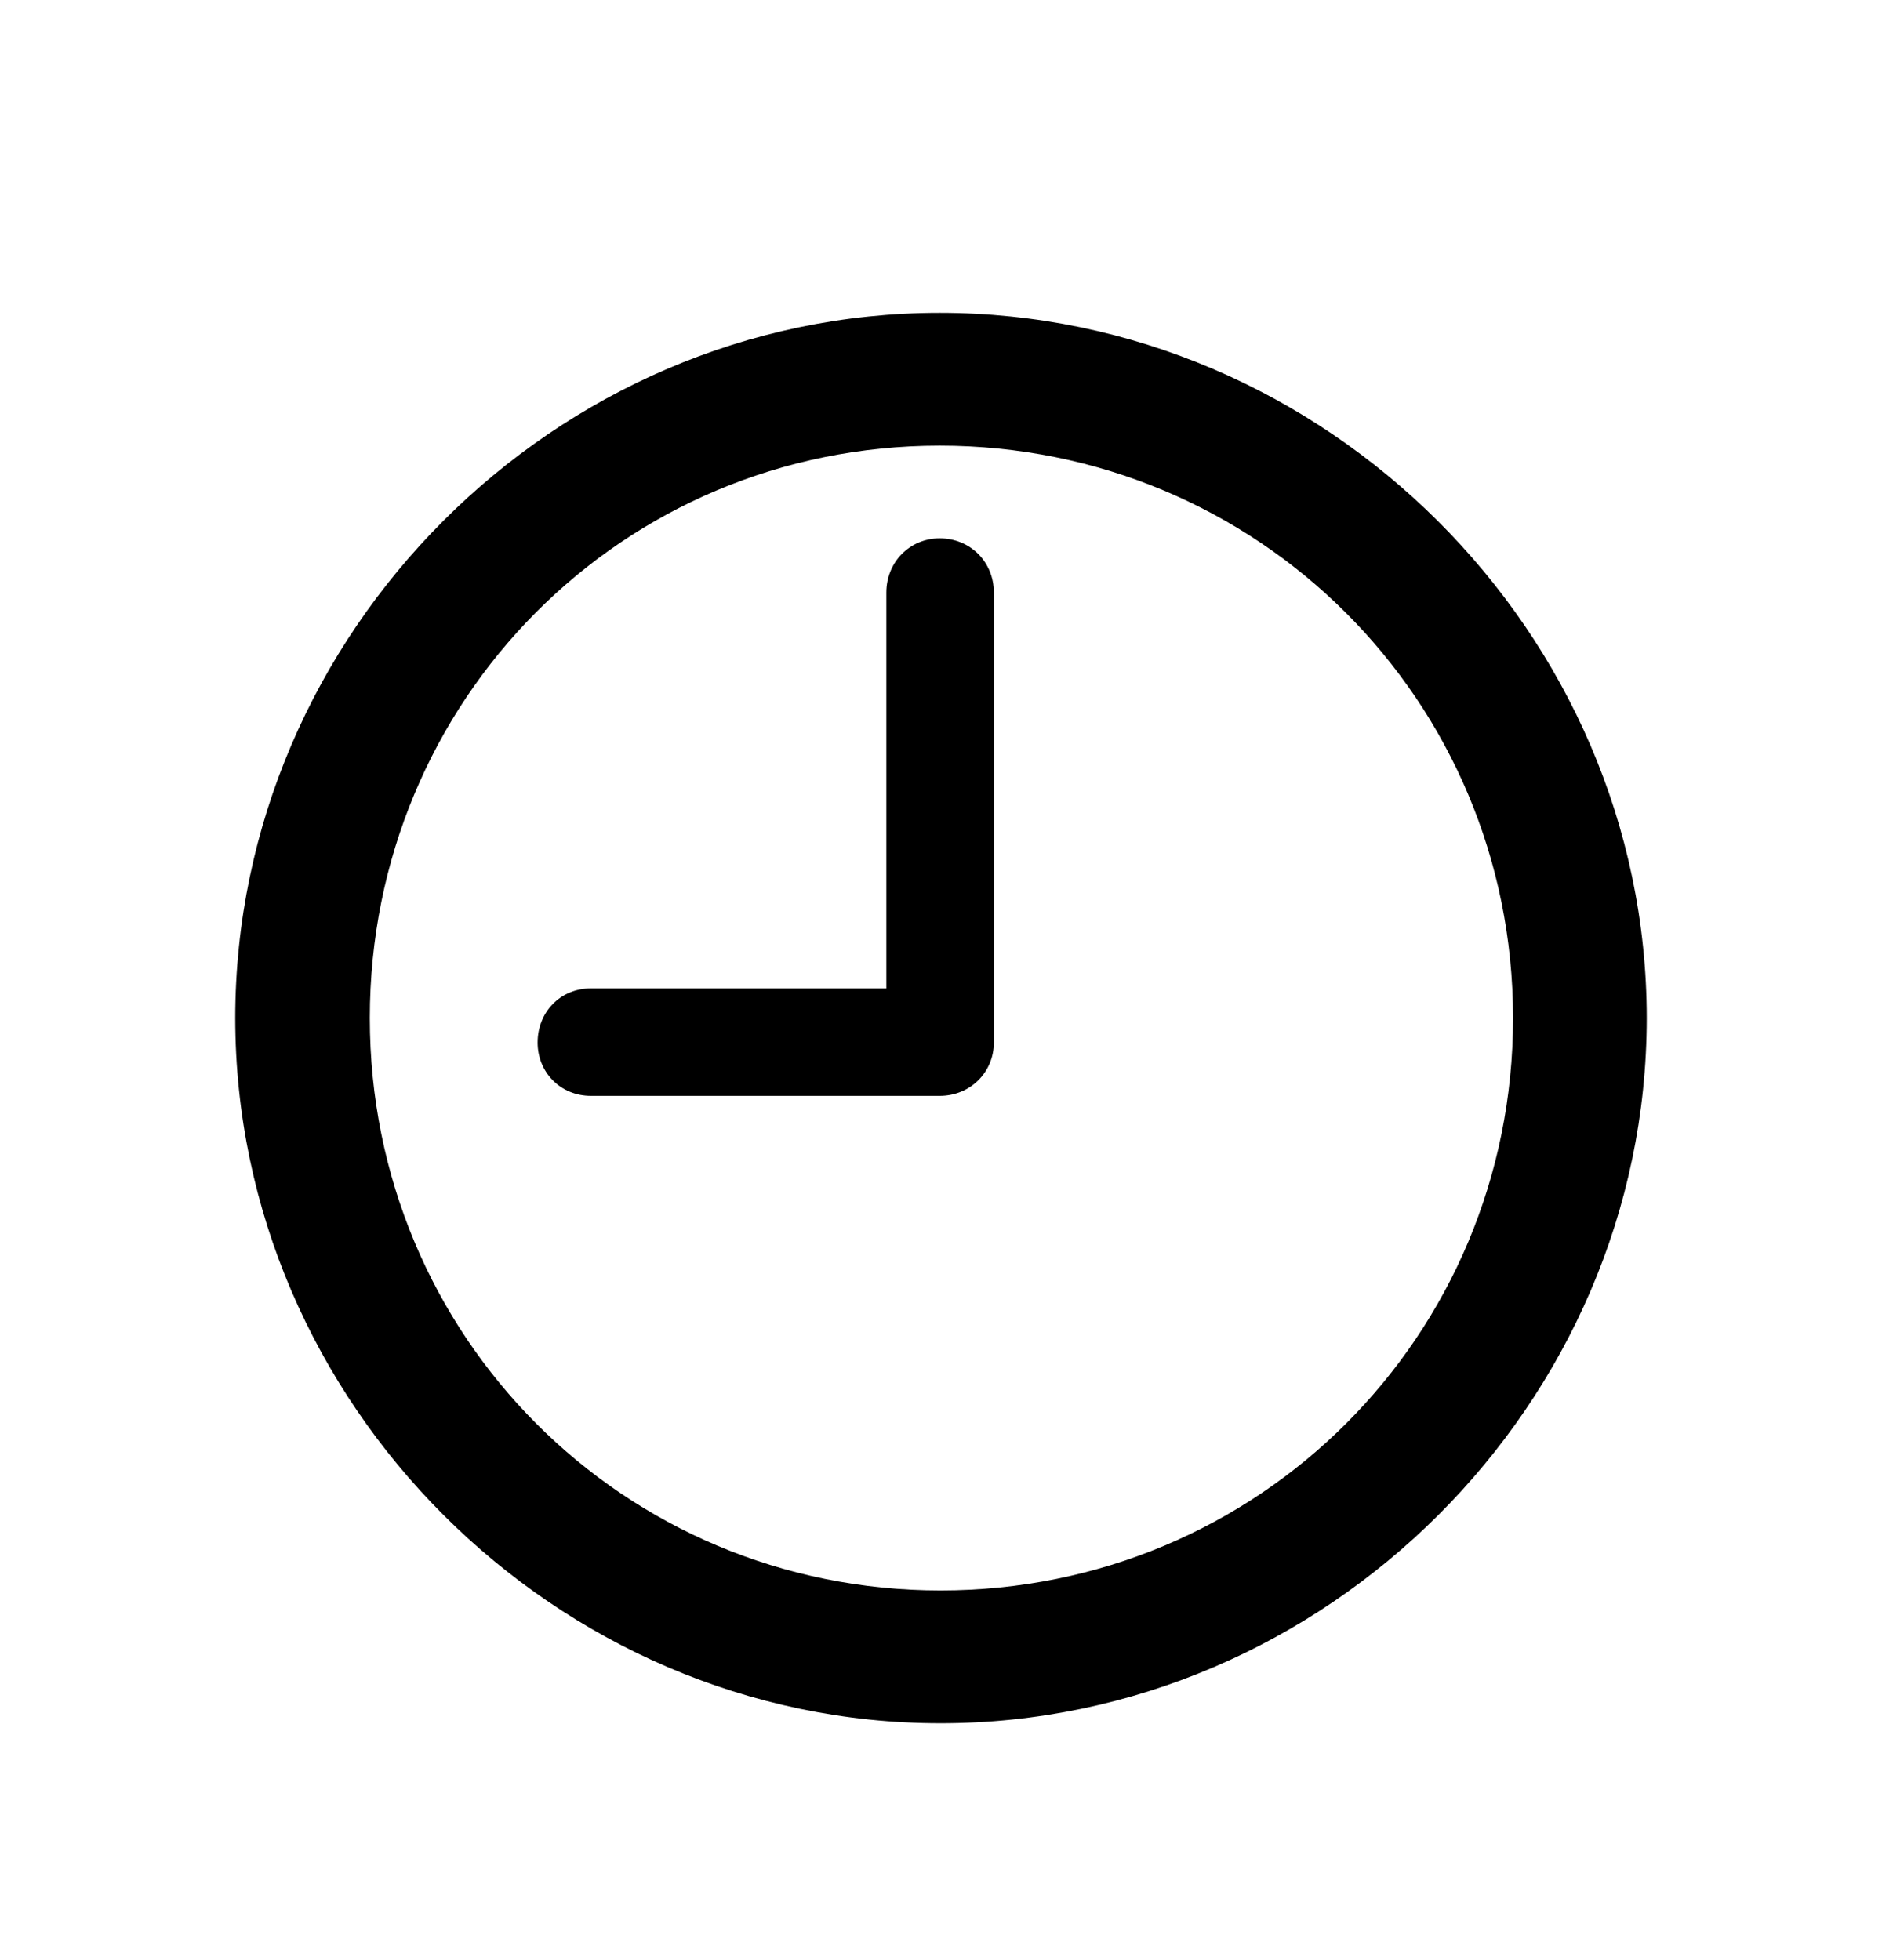 <svg width="24" height="25" viewBox="0 0 24 25" fill="none" xmlns="http://www.w3.org/2000/svg">
<path d="M7.536 13.977H11.983C12.373 13.977 12.674 13.676 12.674 13.297V7.557C12.674 7.167 12.373 6.866 11.983 6.866C11.604 6.866 11.303 7.167 11.303 7.557V12.606H7.536C7.146 12.606 6.856 12.907 6.856 13.297C6.856 13.676 7.146 13.977 7.536 13.977ZM11.994 21.979C16.91 21.979 21 17.9 21 12.985C21 8.069 16.898 3.99 11.983 3.99C7.079 3.99 3 8.069 3 12.985C3 17.9 7.09 21.979 11.994 21.979ZM11.994 20.285C7.949 20.285 4.716 17.042 4.716 12.985C4.716 8.928 7.937 5.684 11.983 5.684C16.04 5.684 19.295 8.928 19.295 12.985C19.295 17.042 16.051 20.285 11.994 20.285Z" fill="black"/>
</svg>

